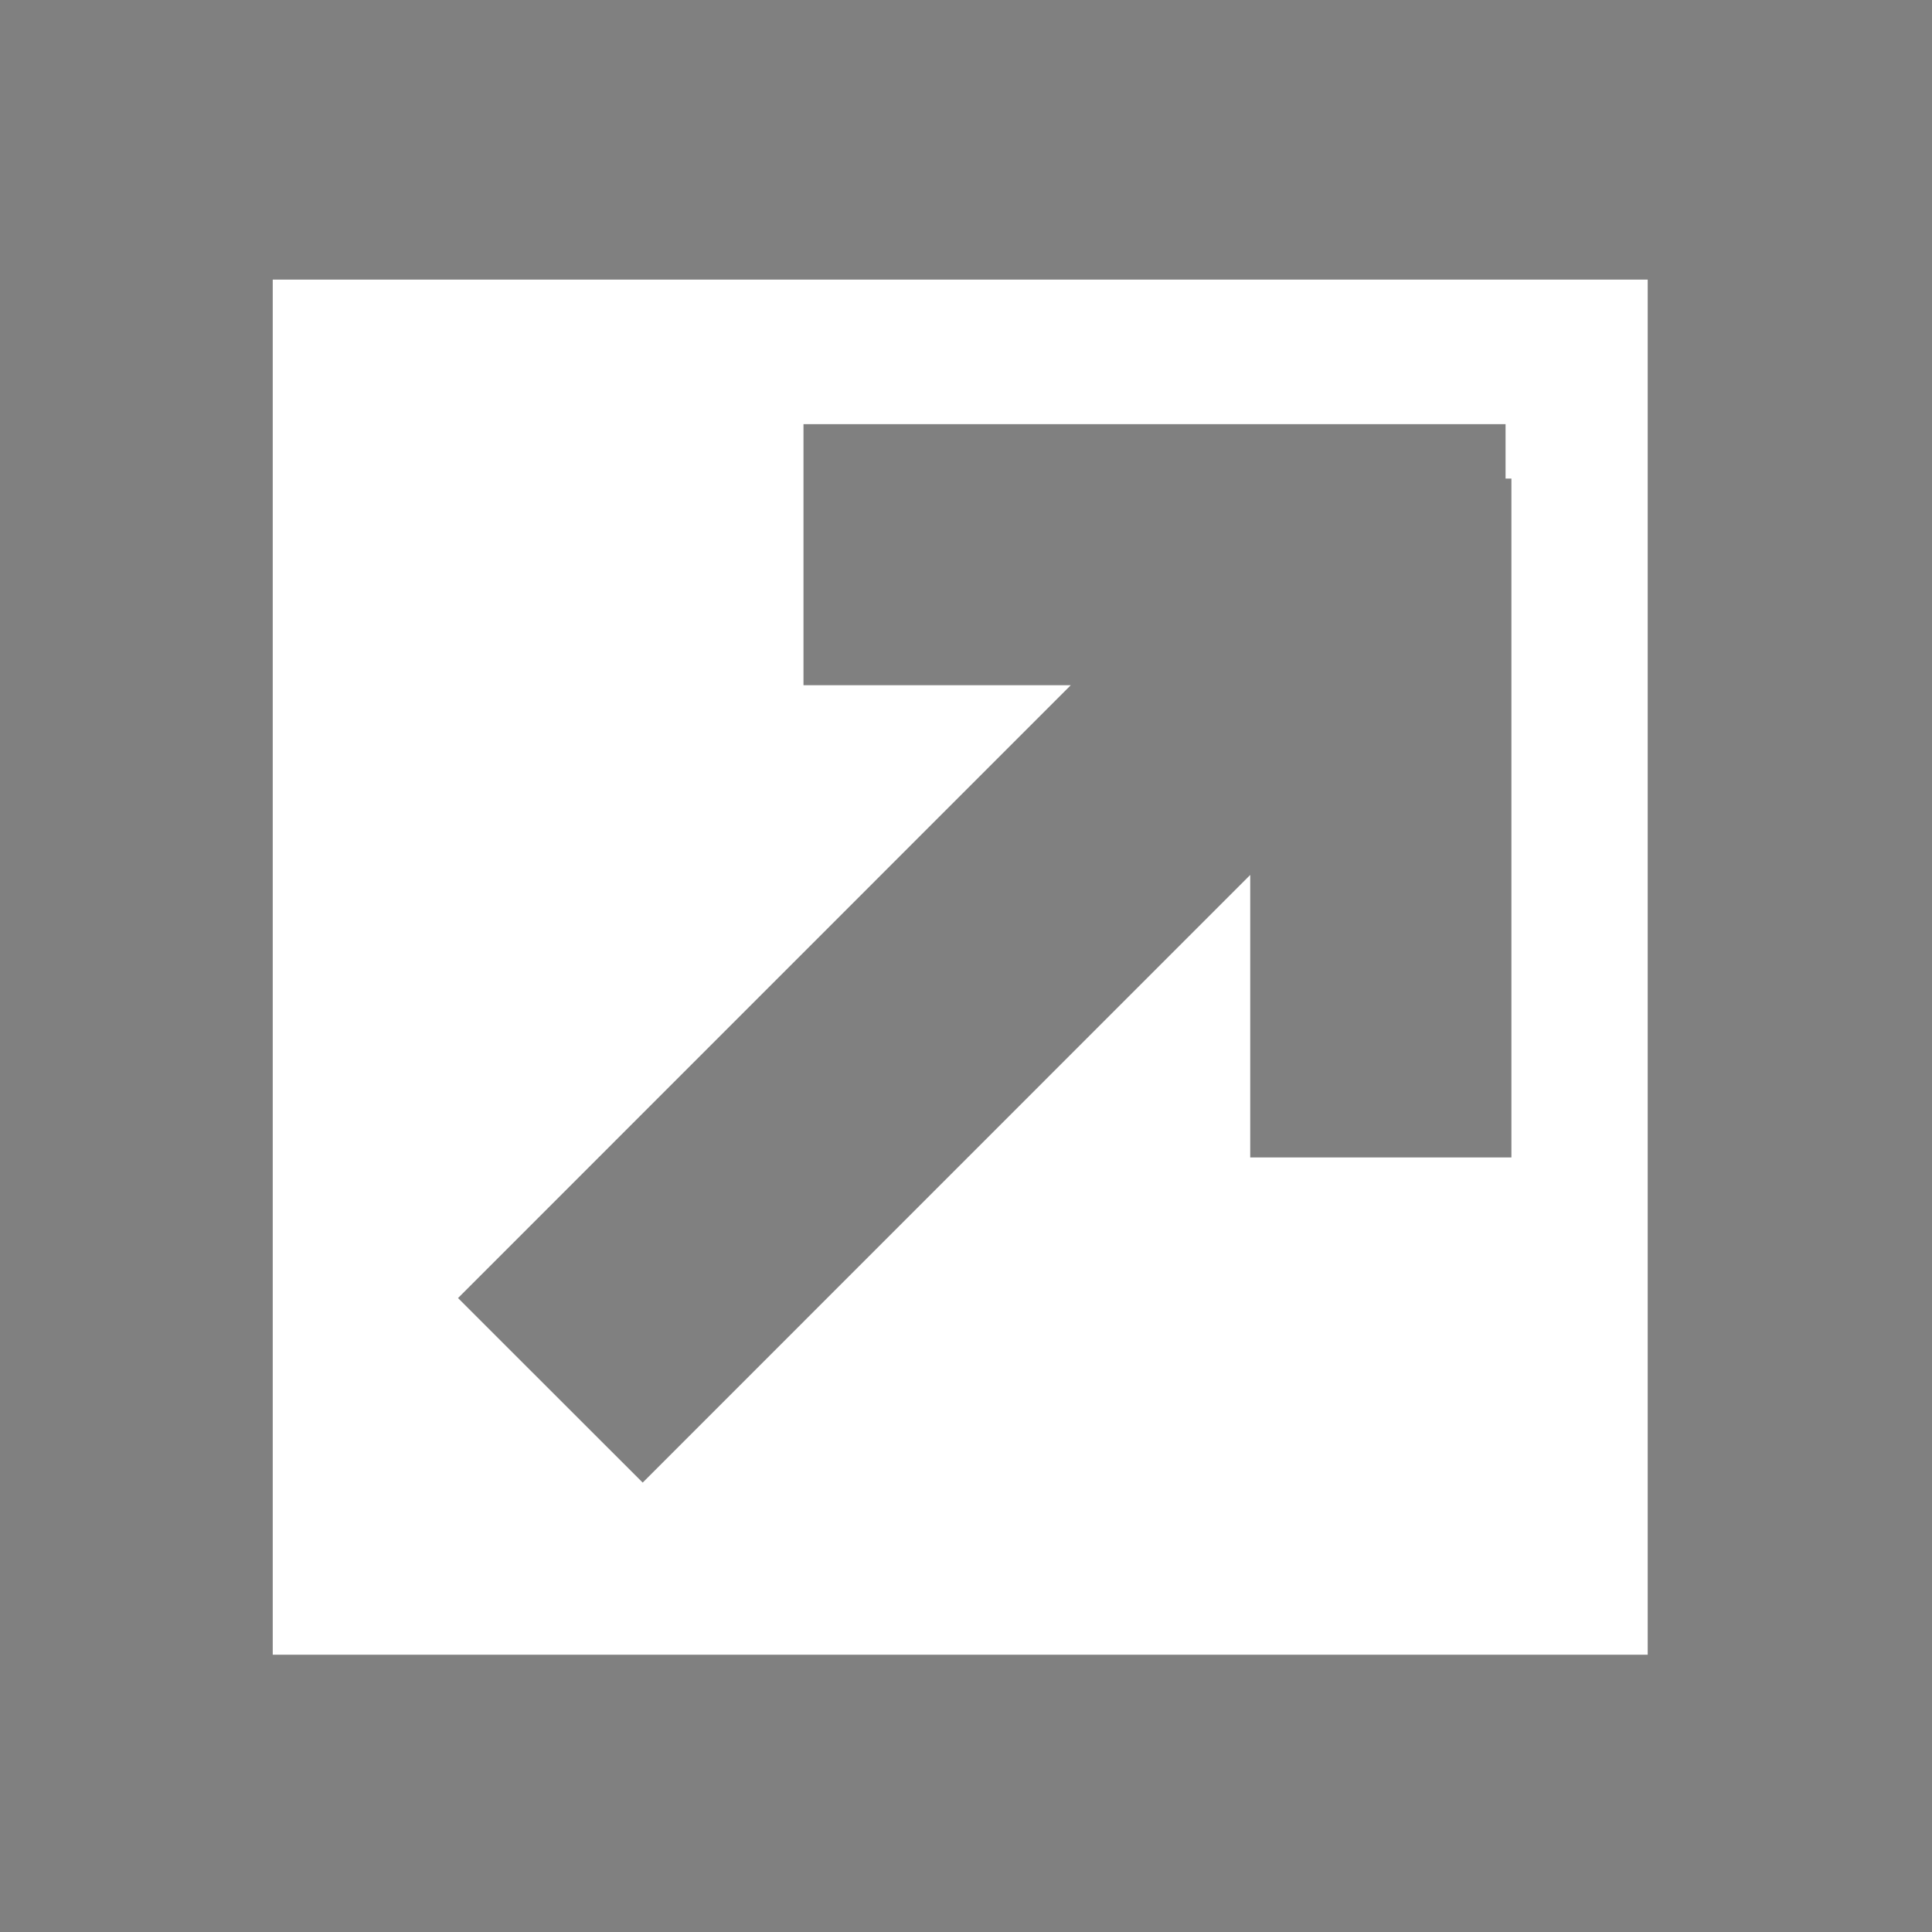 <?xml version="1.0" encoding="UTF-8" standalone="no"?>
<!-- Created with Inkscape (http://www.inkscape.org/) -->

<svg
   xmlns:dc="http://purl.org/dc/elements/1.1/"
   xmlns:cc="http://creativecommons.org/ns#"
   xmlns:rdf="http://www.w3.org/1999/02/22-rdf-syntax-ns#"
   xmlns:svg="http://www.w3.org/2000/svg"
   xmlns="http://www.w3.org/2000/svg"
   xmlns:sodipodi="http://sodipodi.sourceforge.net/DTD/sodipodi-0.dtd"
   xmlns:inkscape="http://www.inkscape.org/namespaces/inkscape"
   width="475.719"
   height="475.719"
   id="svg2"
   version="1.1"
   inkscape:version="0.48.4 r9939"
   sodipodi:docname="fullscreen.svg">
  <defs
     id="defs4" />
  <sodipodi:namedview
     id="base"
     pagecolor="#ffffff"
     bordercolor="#666666"
     borderopacity="1.0"
     inkscape:pageopacity="0.0"
     inkscape:pageshadow="2"
     inkscape:zoom="0.7"
     inkscape:cx="356.29483"
     inkscape:cy="253.31839"
     inkscape:document-units="px"
     inkscape:current-layer="layer1"
     showgrid="false"
     fit-margin-top="0"
     fit-margin-left="0"
     fit-margin-right="0"
     fit-margin-bottom="0"
     inkscape:window-width="1920"
     inkscape:window-height="976"
     inkscape:window-x="-6"
     inkscape:window-y="42"
     inkscape:window-maximized="1" />
  <g
     inkscape:label="Ebene 1"
     inkscape:groupmode="layer"
     id="layer1"
     transform="translate(-120,-290.938)">
    <path
       style="fill:#808080;fill-opacity:1;fill-rule:nonzero;stroke:none"
       d="m 120,290.938 0,475.719 475.719,0 0,-475.719 -475.719,0 z m 67.156,68.844 338.562,0 0,338.594 -338.562,0 0,-338.594 z m 130.688,35.594 0,64.281 65.812,0 L 232.781,610.562 278.25,656 427.844,506.375 l 0,69.562 64.312,0 0,-167.156 -1.438,0 0,-13.406 -172.875,0 z"
       id="rect2987"
       inkscape:connector-curvature="0" />
  </g>
</svg>
